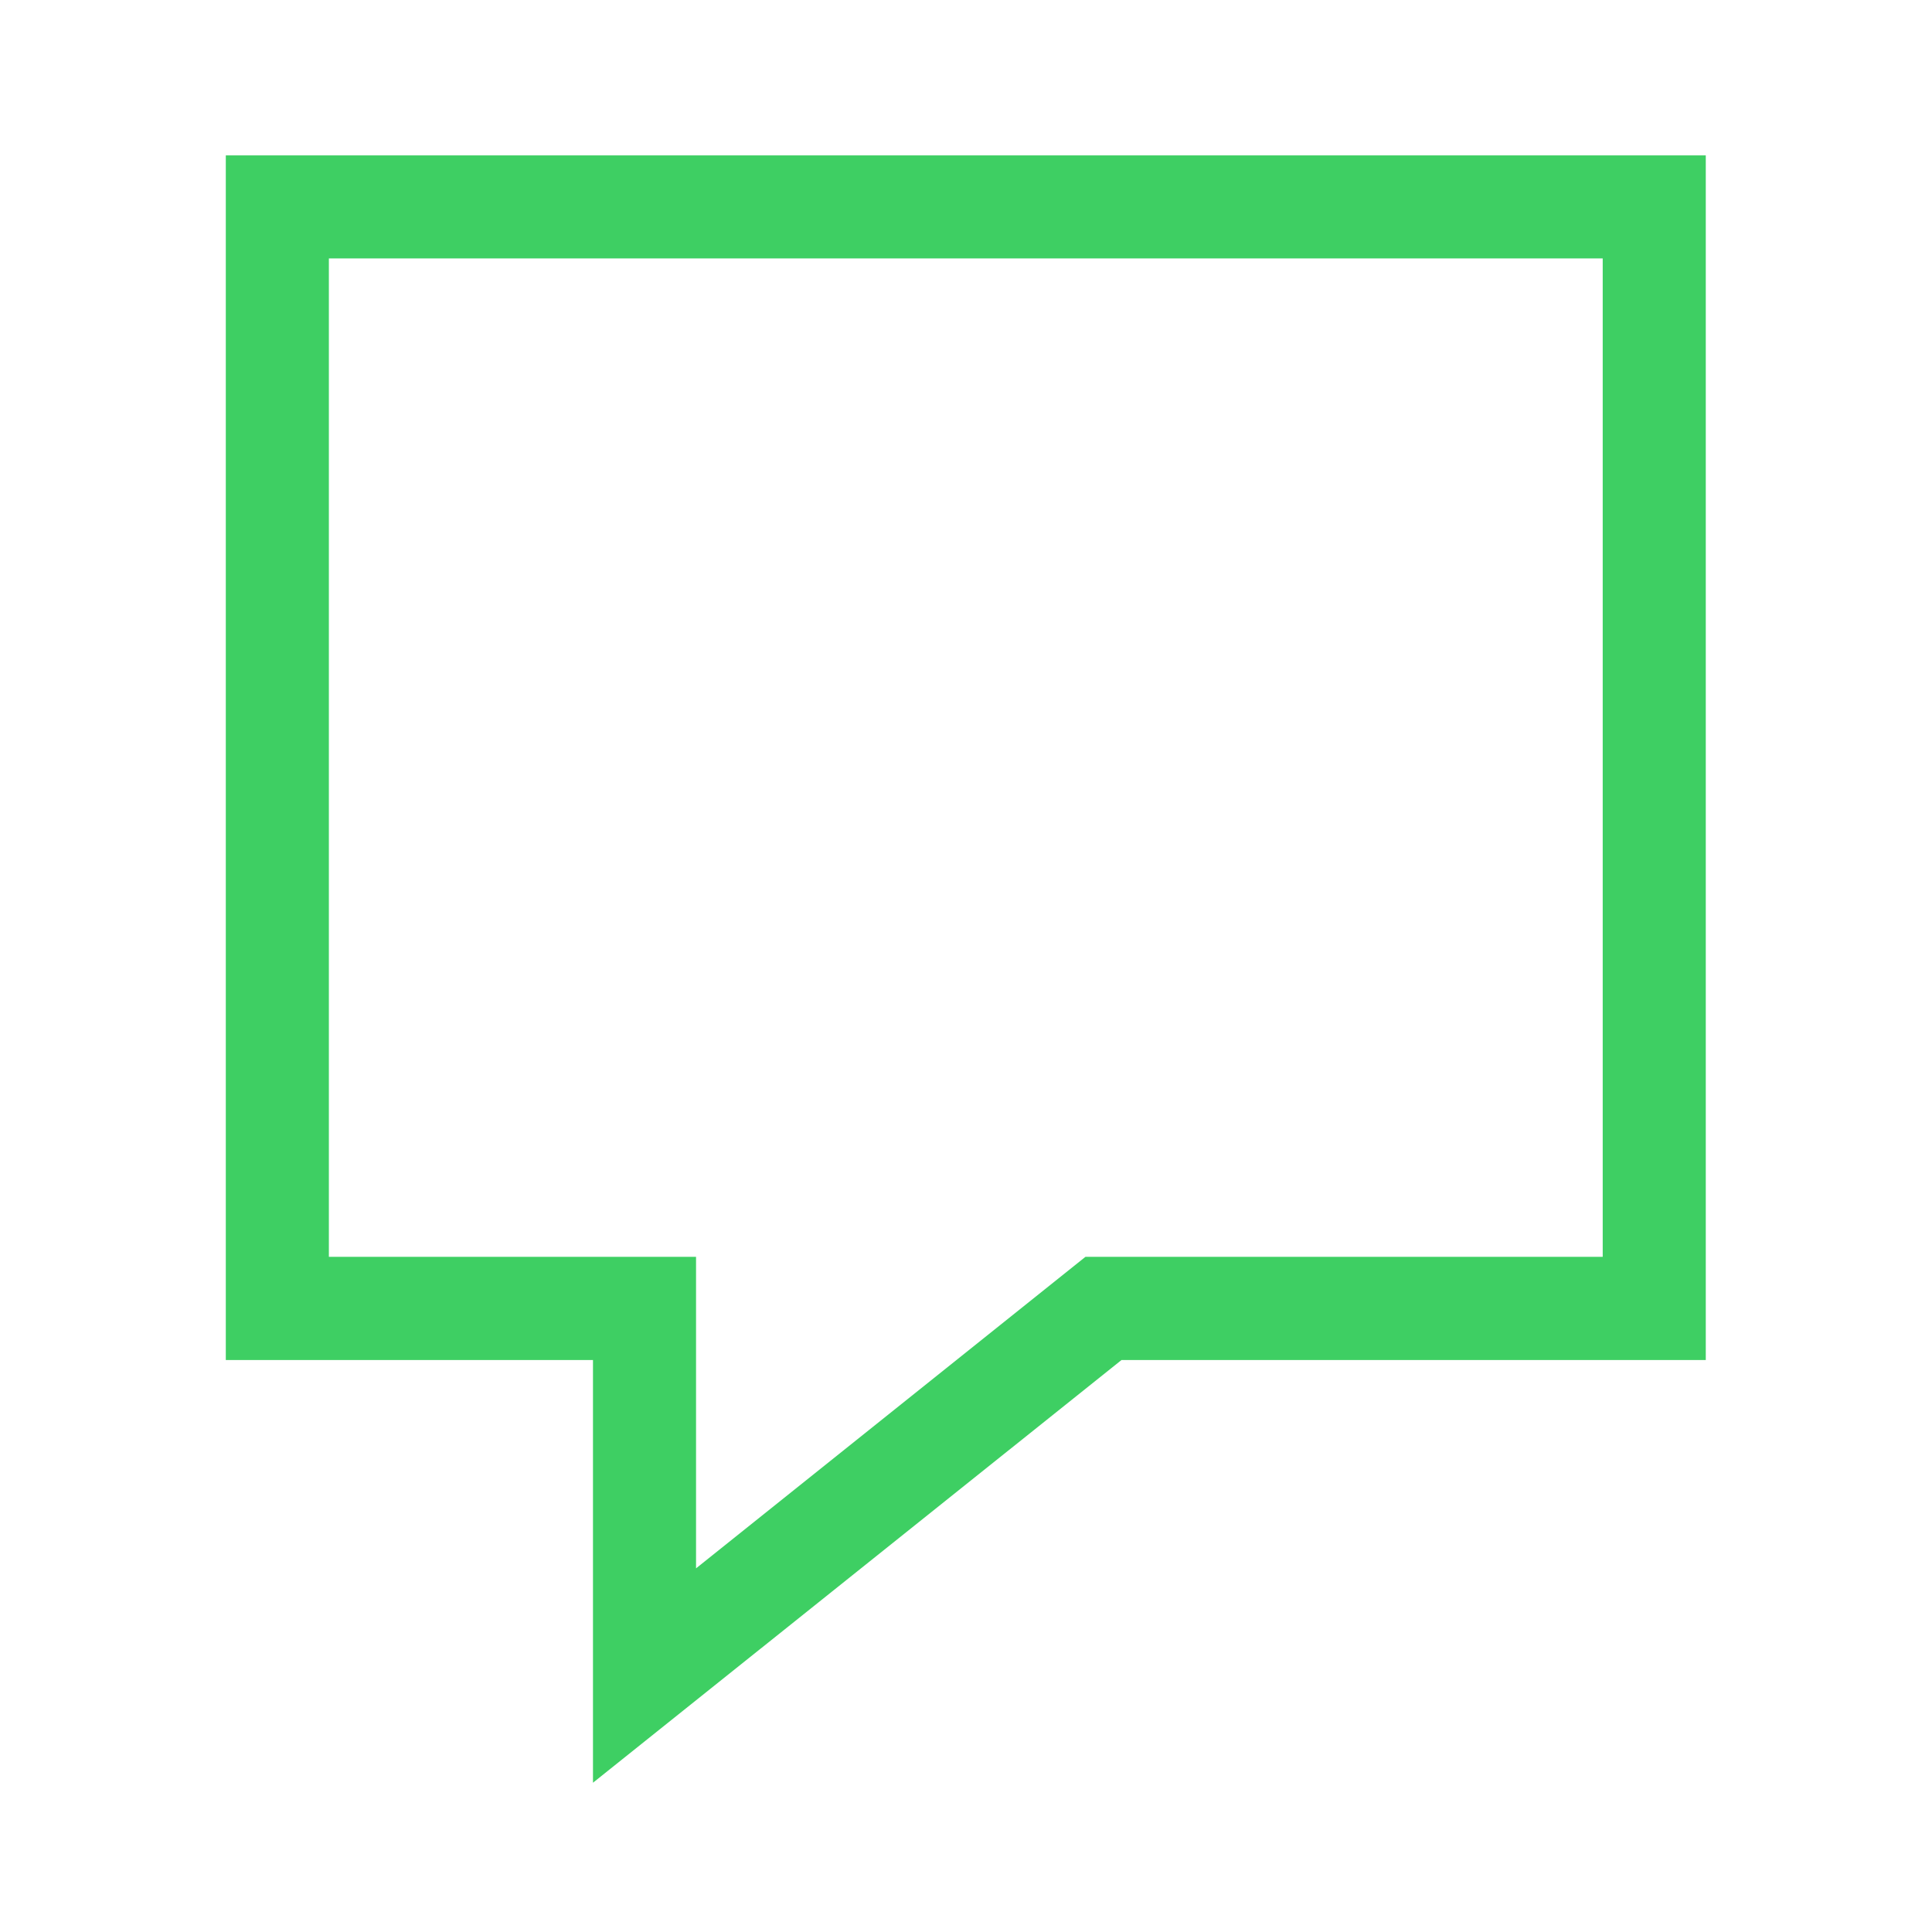 <!DOCTYPE svg PUBLIC "-//W3C//DTD SVG 1.1//EN" "http://www.w3.org/Graphics/SVG/1.1/DTD/svg11.dtd">
<!-- Uploaded to: SVG Repo, www.svgrepo.com, Transformed by: SVG Repo Mixer Tools -->
<svg fill="#3ecf63" width="800px" height="800px" viewBox="-192 -192 2304.00 2304.00" xmlns="http://www.w3.org/2000/svg" stroke="#3ecf63" stroke-width="13.44">
<g id="SVGRepo_bgCarrier" stroke-width="0"/>
<g id="SVGRepo_tracerCarrier" stroke-linecap="round" stroke-linejoin="round" stroke="#3ecf63CCCCCC" stroke-width="11.52"/>
<g id="SVGRepo_iconCarrier"> <path d="M84 0v1423.143h437.875V1920l621.235-496.857h692.39V0H84Zm109.469 109.464H1726.03V1313.57h-621.235l-473.452 378.746V1313.57H193.469V109.464Z" fill-rule="evenodd"/> </g>
</svg>